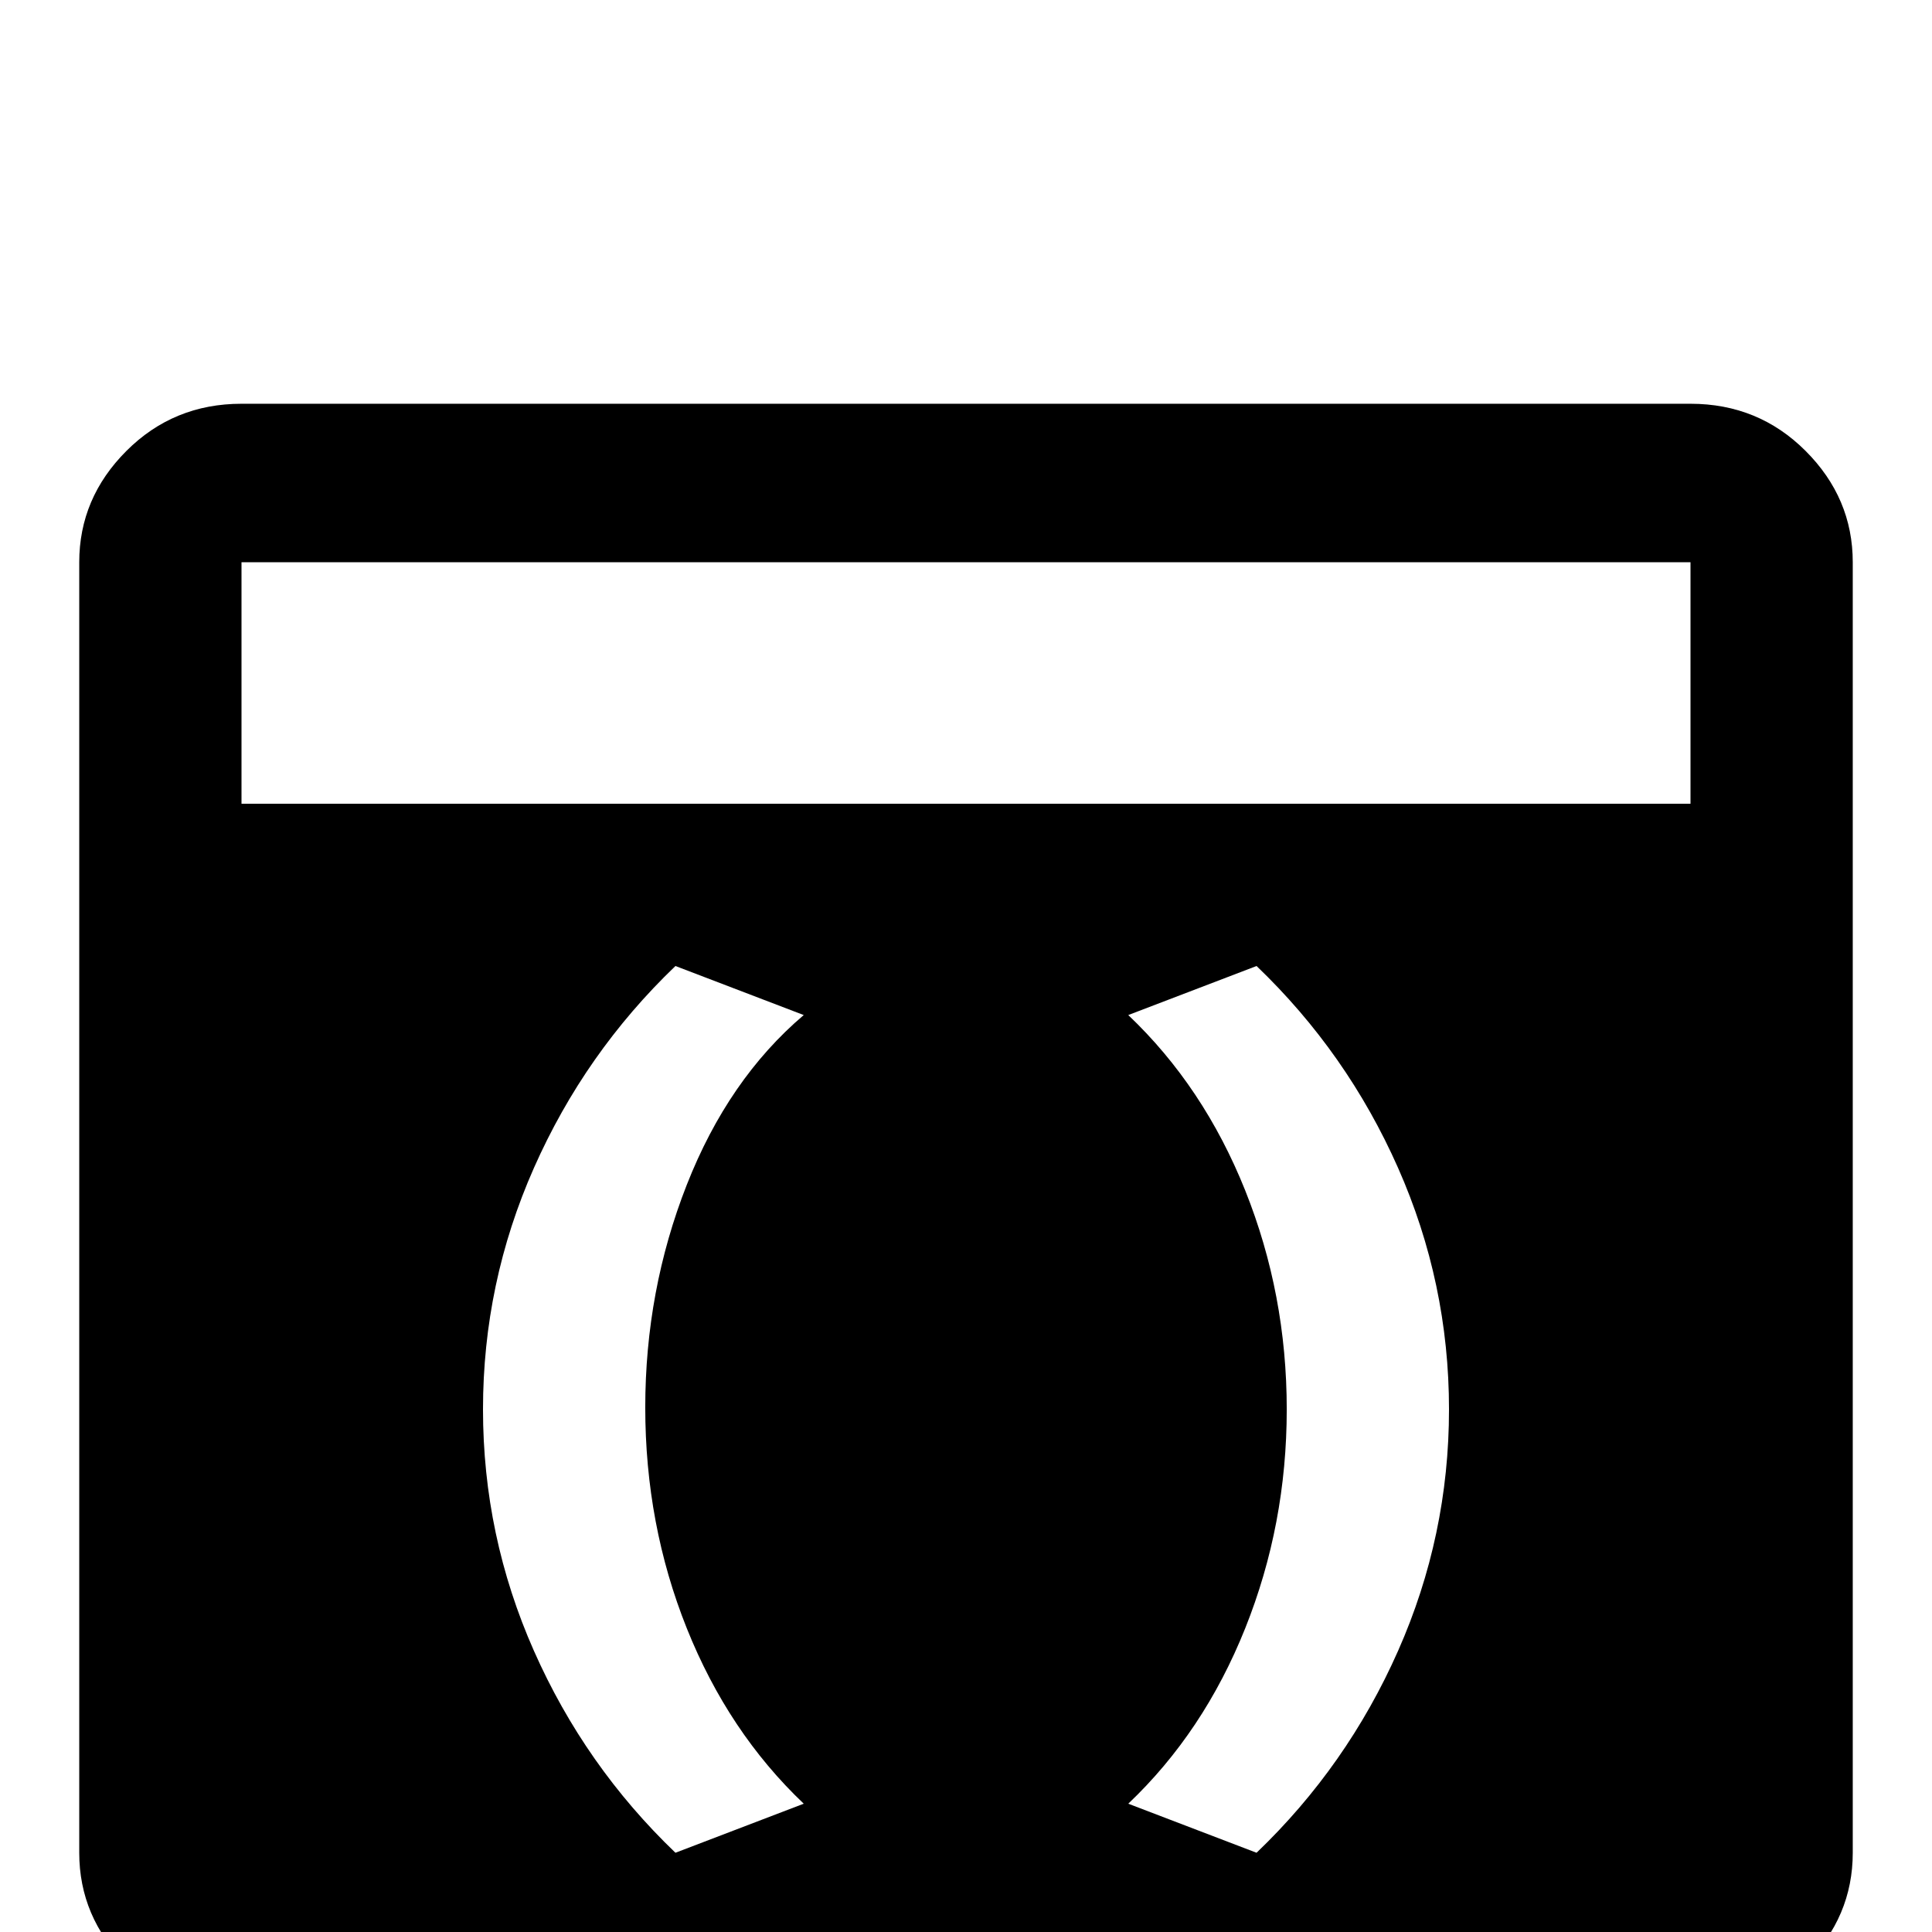 <svg xmlns="http://www.w3.org/2000/svg" viewBox="0 -512 512 512">
	<path fill="#000000" d="M448 -405H64Q46 -405 33.5 -392.5Q21 -380 21 -363V-21Q21 -4 33.5 8.5Q46 21 64 21H448Q466 21 478.5 8.5Q491 -4 491 -21V-363Q491 -380 478.5 -392.5Q466 -405 448 -405ZM213 -34L179 -21Q155 -44 141.5 -74.5Q128 -105 128 -138.5Q128 -172 141.5 -202.5Q155 -233 179 -256L213 -243Q193 -226 182 -198Q171 -170 171 -139Q171 -108 182 -80.5Q193 -53 213 -34ZM333 -21L299 -34Q319 -53 330 -80.5Q341 -108 341 -138.5Q341 -169 330 -196.5Q319 -224 299 -243L333 -256Q357 -233 370.5 -202.5Q384 -172 384 -138.5Q384 -105 370.5 -74.5Q357 -44 333 -21ZM448 -299H64V-363H448Z"/>
</svg>
